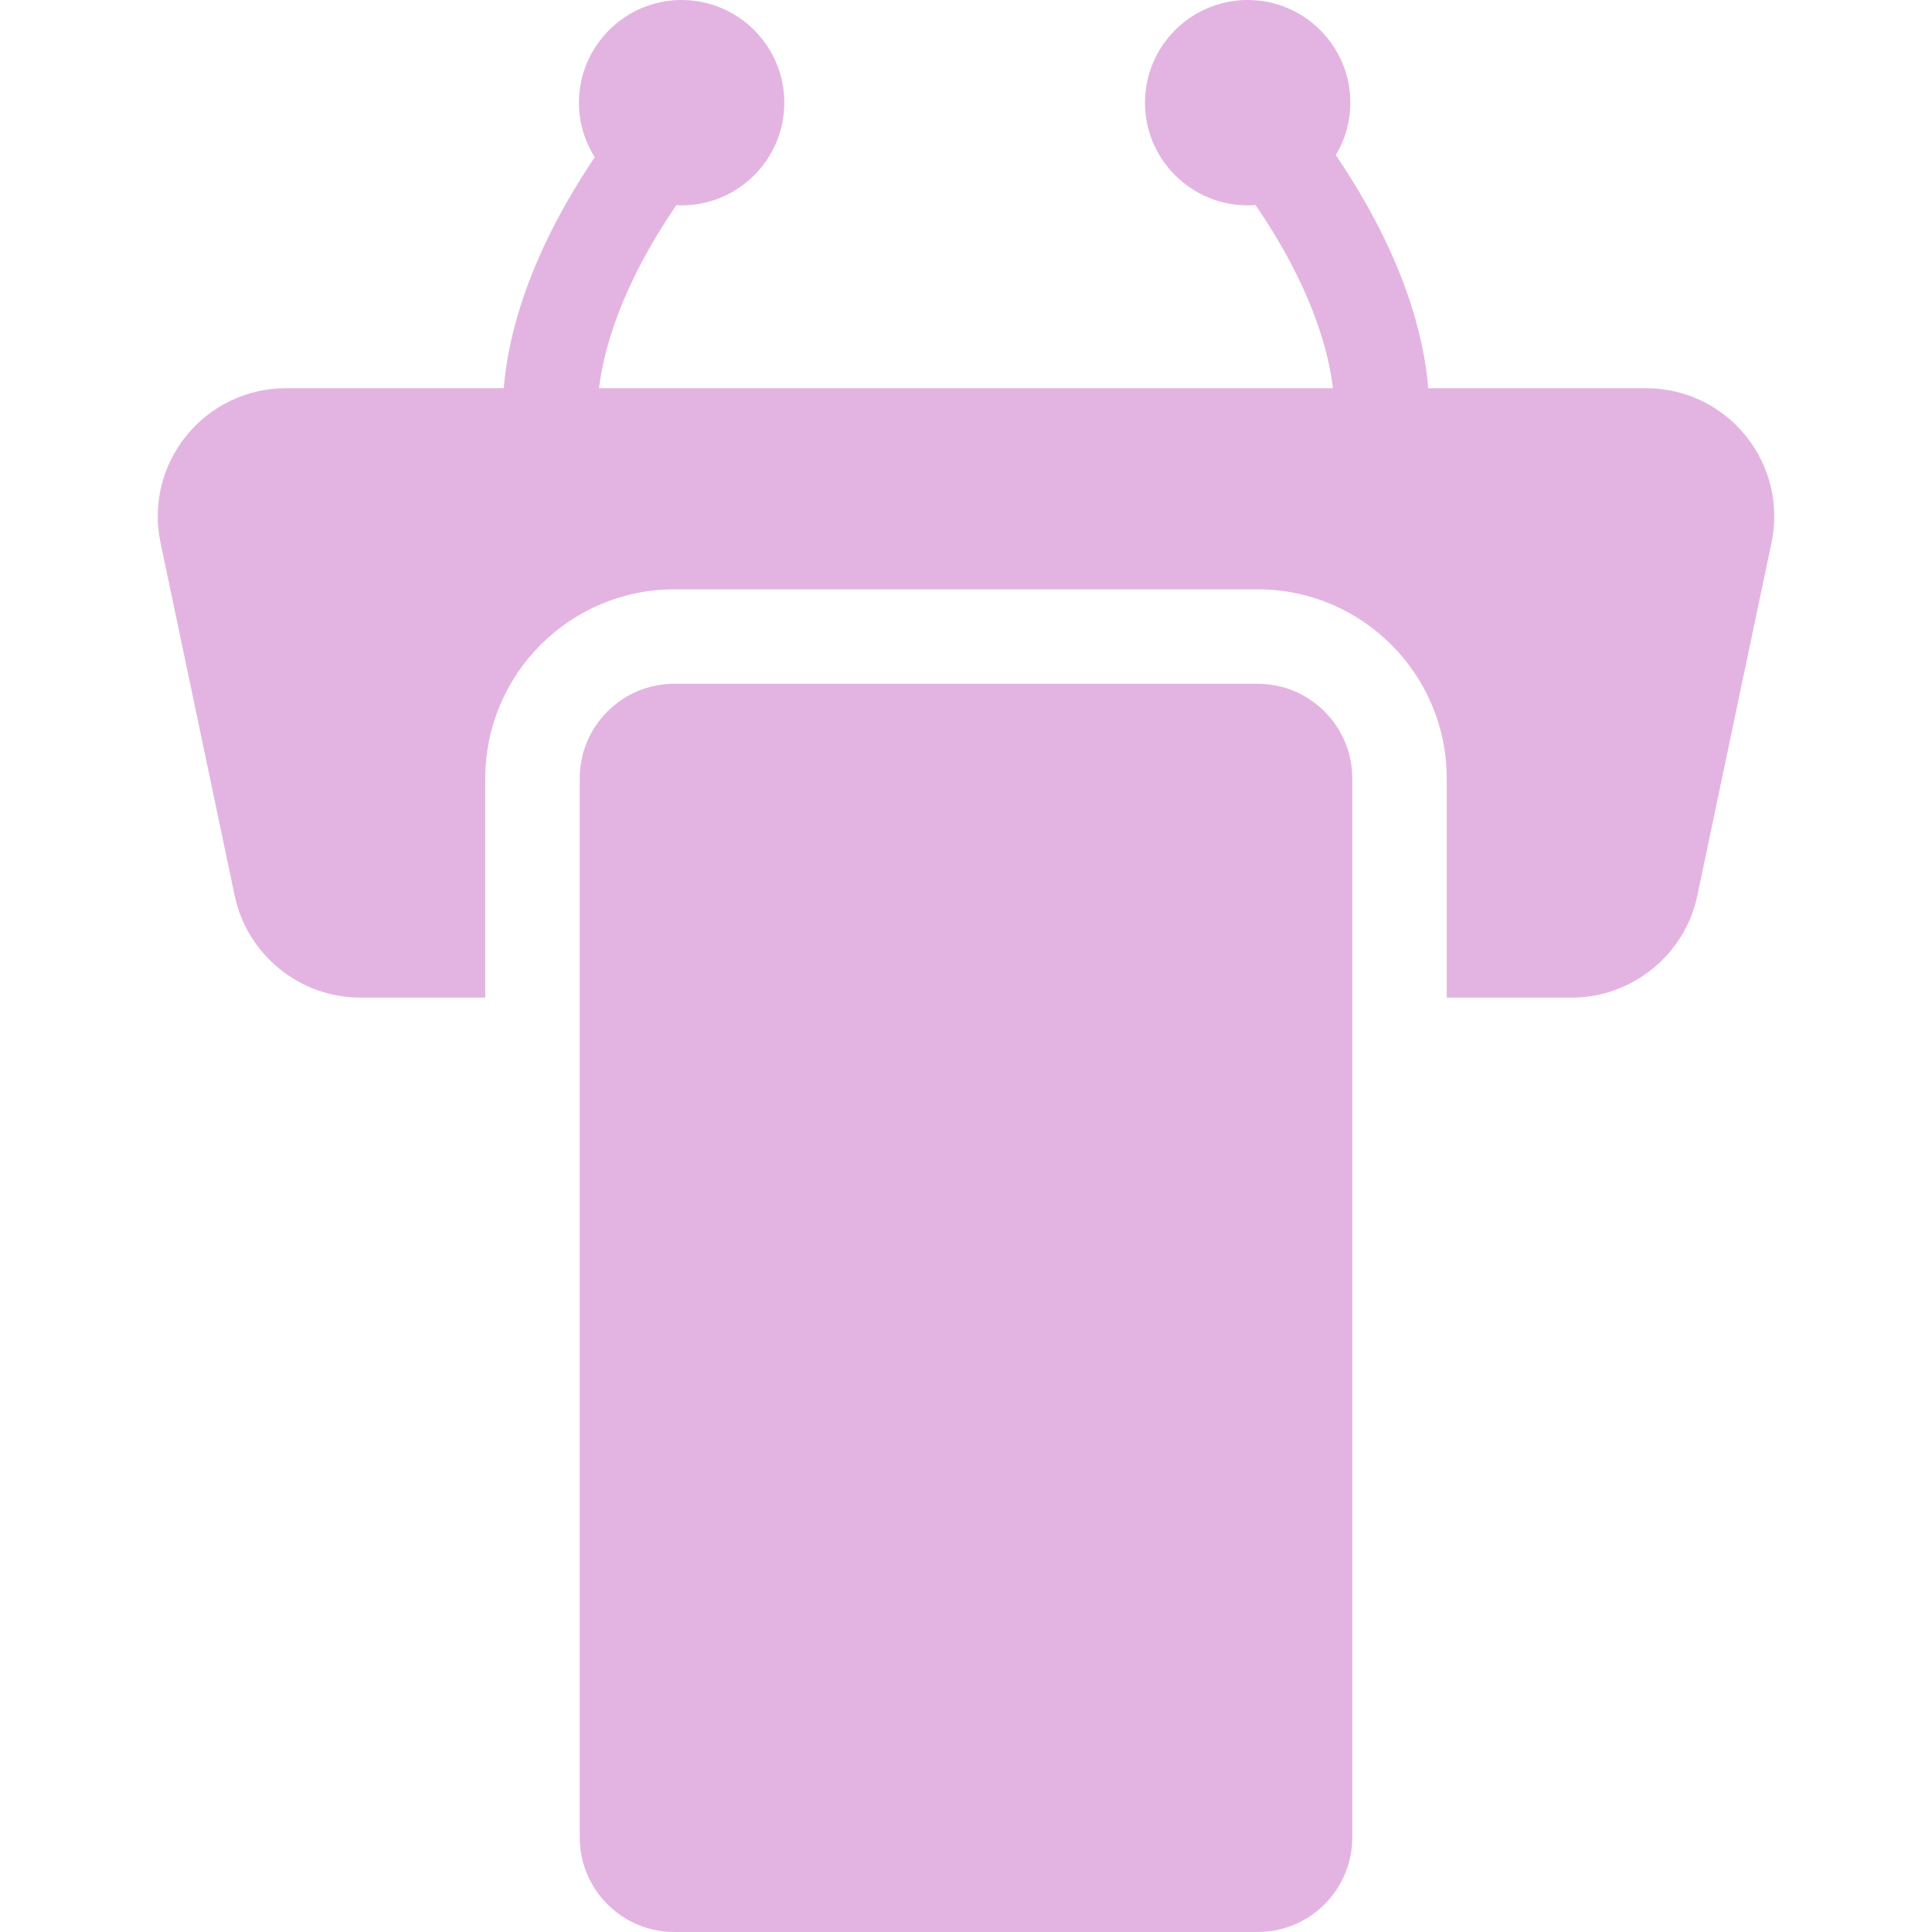 <?xml version="1.0" encoding="iso-8859-1"?>
<!-- Generator: Adobe Illustrator 17.1.0, SVG Export Plug-In . SVG Version: 6.00 Build 0)  -->
<!DOCTYPE svg PUBLIC "-//W3C//DTD SVG 1.1//EN" "http://www.w3.org/Graphics/SVG/1.1/DTD/svg11.dtd">
<svg xmlns="http://www.w3.org/2000/svg" xmlns:xlink="http://www.w3.org/1999/xlink" version="1.1" id="Capa_1" x="0px" y="0px" viewBox="0 0 204.541 204.541" style="enable-background:new 0 0 204.541 204.541;" xml:space="preserve" width="512px" height="512px">
<path d="M143.165,82.4v112.133c0,5.519-4.489,10.008-10.008,10.008H71.384c-5.519,0-10.008-4.489-10.008-10.008V82.4  c0-5.519,4.489-10.009,10.008-10.009h61.773C138.676,72.392,143.165,76.882,143.165,82.4z M184.804,46.118  c-2.589-3.19-6.43-5.02-10.538-5.02h-23.058c-0.43-5.361-2.496-13.935-9.787-24.676c0.972-1.627,1.542-3.522,1.542-5.552  C142.962,4.877,138.085,0,132.091,0c-5.995,0-10.872,4.877-10.872,10.871s4.877,10.871,10.872,10.871  c0.278,0,0.551-0.021,0.824-0.042c5.945,8.67,7.729,15.419,8.207,19.398H63.419c0.478-3.978,2.263-10.723,8.198-19.384  c0.183,0.009,0.363,0.028,0.548,0.028c5.994,0,10.871-4.877,10.871-10.871S78.159,0,72.165,0C66.17,0,61.293,4.877,61.293,10.871  c0,2.122,0.62,4.097,1.676,5.772c-7.17,10.639-9.208,19.131-9.635,24.456H30.276c-4.108,0-7.949,1.829-10.538,5.02  c-2.588,3.189-3.588,7.324-2.743,11.343l7.854,37.374c1.313,6.247,6.898,10.78,13.281,10.78h13.247V82.4  c0-11.033,8.976-20.009,20.008-20.009h61.773c11.032,0,20.008,8.976,20.008,20.009v23.215h13.247c6.383,0,11.968-4.533,13.281-10.78  l7.853-37.373C188.392,53.442,187.392,49.308,184.804,46.118z" fill="#e3b4e1"/>
<g>
</g>
<g>
</g>
<g>
</g>
<g>
</g>
<g>
</g>
<g>
</g>
<g>
</g>
<g>
</g>
<g>
</g>
<g>
</g>
<g>
</g>
<g>
</g>
<g>
</g>
<g>
</g>
<g>
</g>
</svg>

